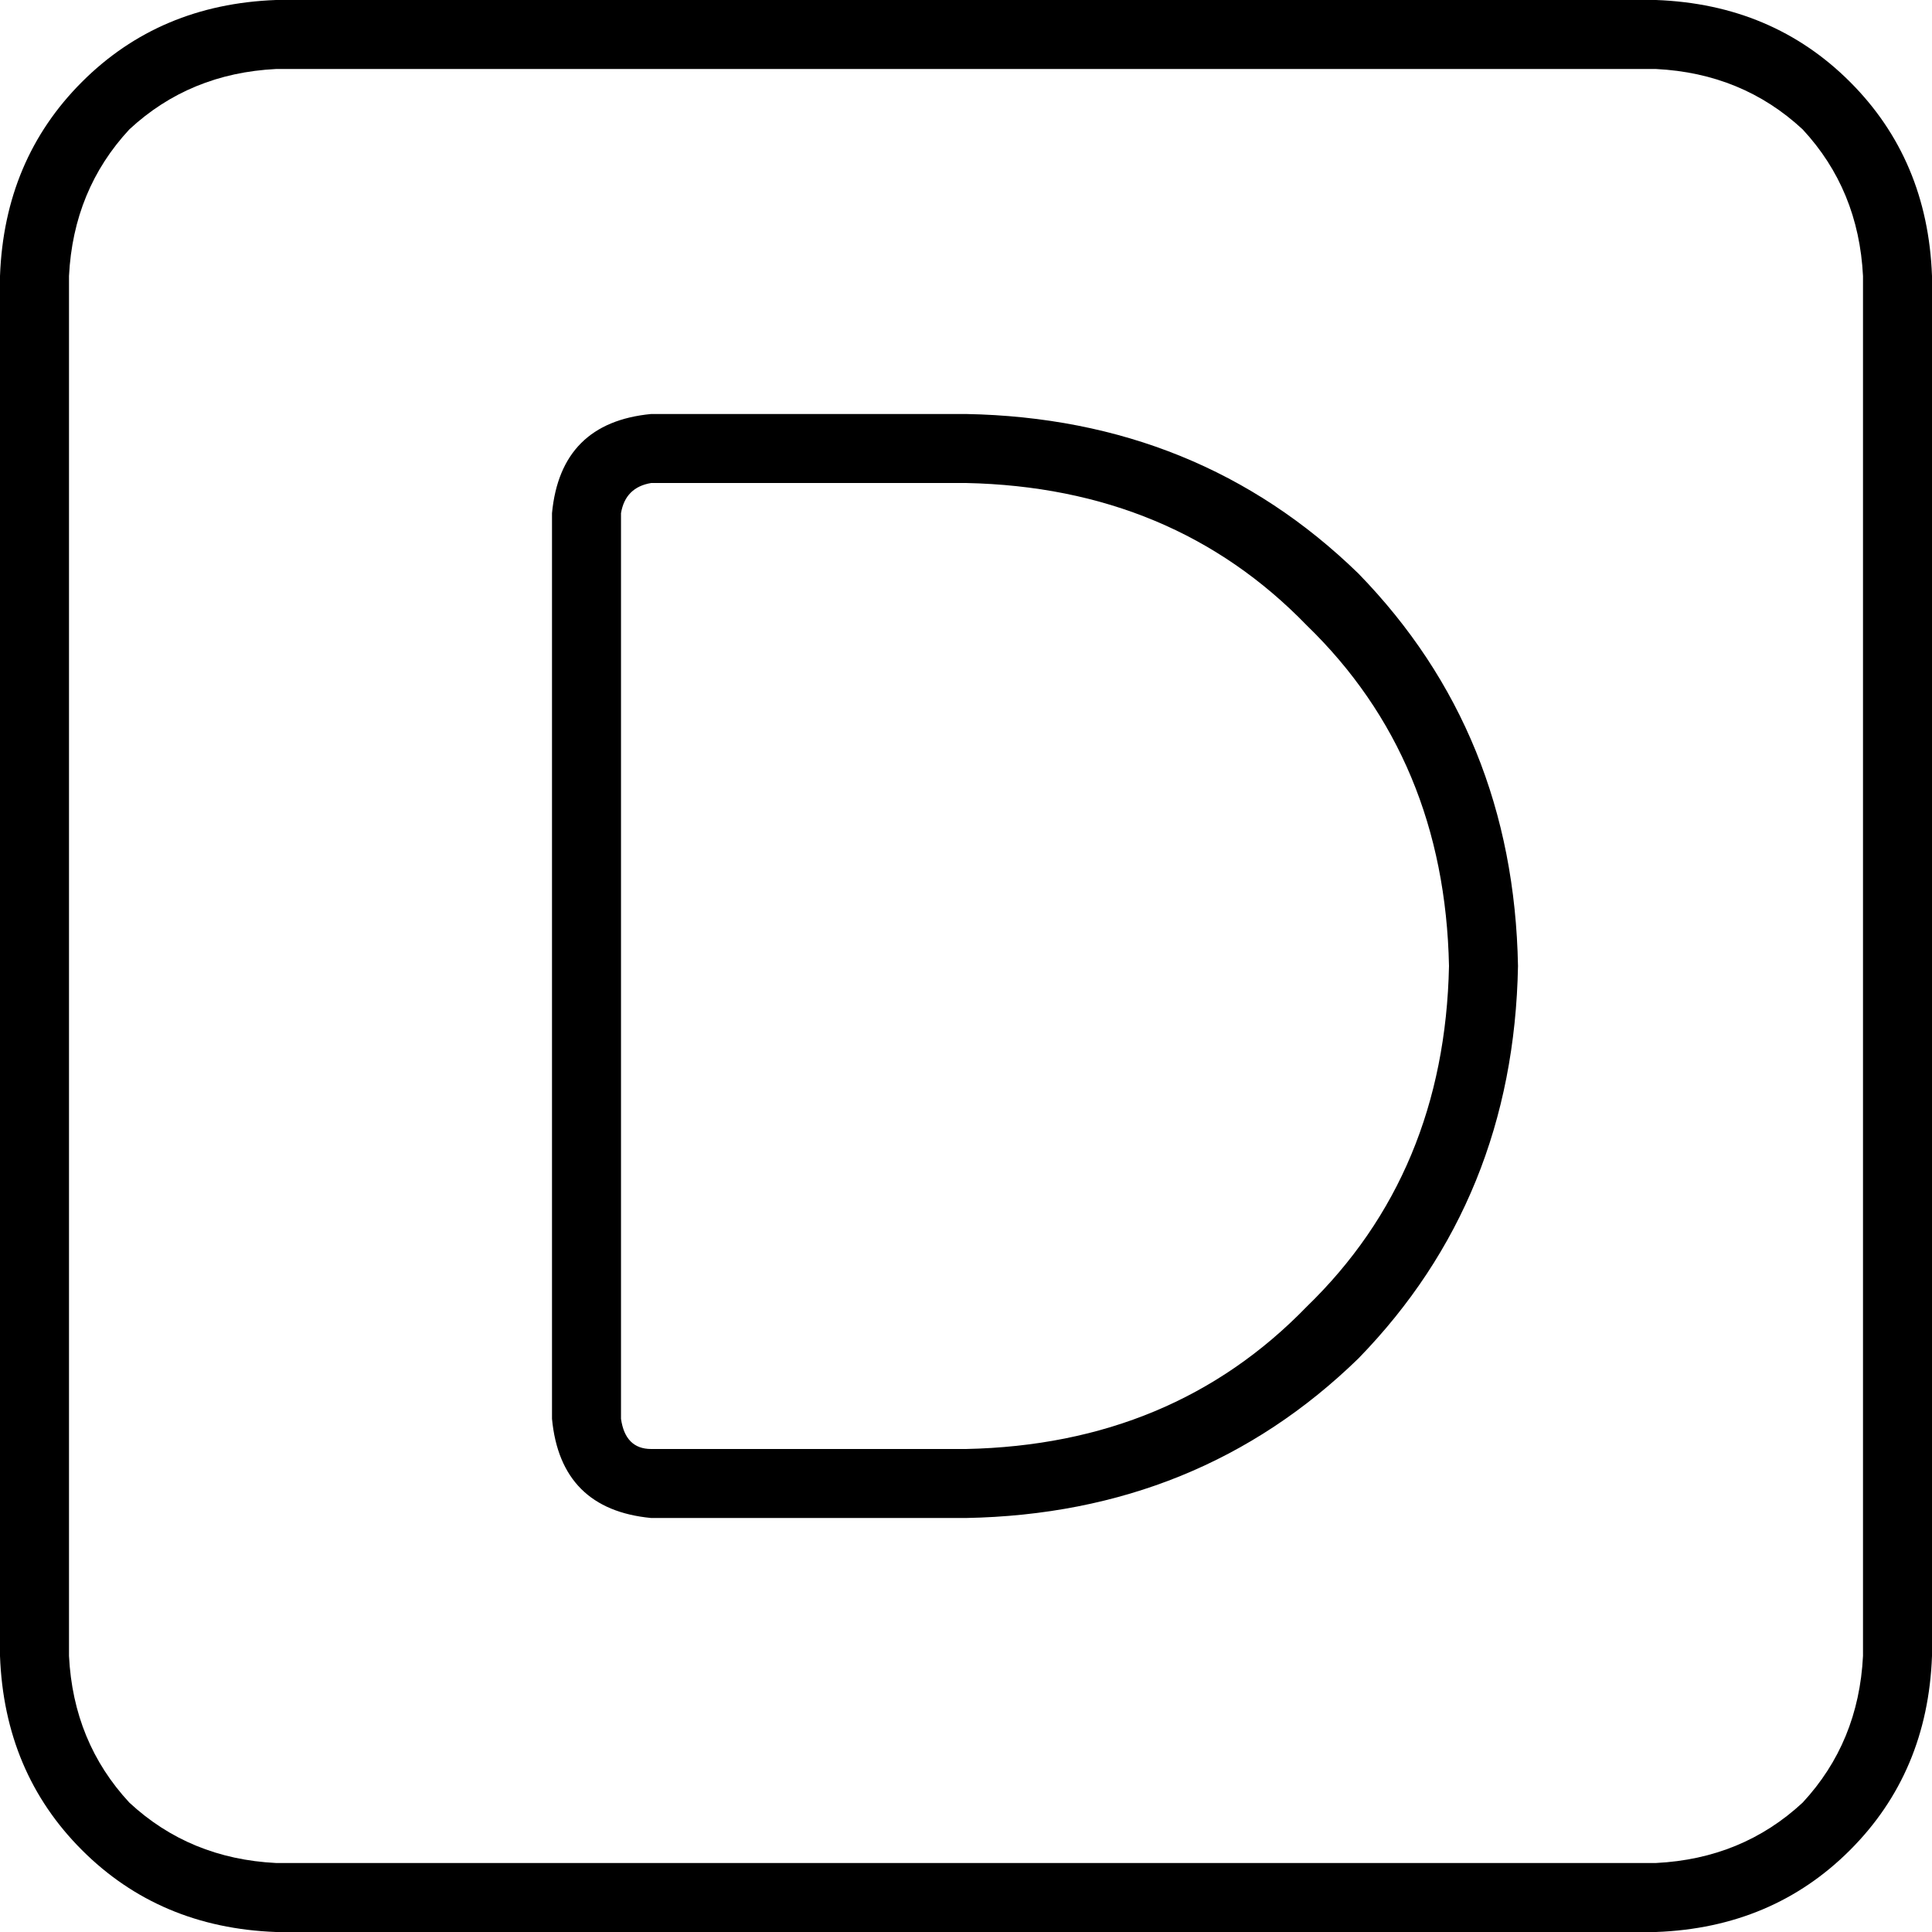 <svg xmlns="http://www.w3.org/2000/svg" viewBox="0 0 448 448">
  <path d="M 64 16 Q 44 17 30 30 L 30 30 L 30 30 Q 17 44 16 64 L 16 384 L 16 384 Q 17 404 30 418 Q 44 431 64 432 L 384 432 L 384 432 Q 404 431 418 418 Q 431 404 432 384 L 432 64 L 432 64 Q 431 44 418 30 Q 404 17 384 16 L 64 16 L 64 16 Z M 0 64 Q 1 37 19 19 L 19 19 L 19 19 Q 37 1 64 0 L 384 0 L 384 0 Q 411 1 429 19 Q 447 37 448 64 L 448 384 L 448 384 Q 447 411 429 429 Q 411 447 384 448 L 64 448 L 64 448 Q 37 447 19 429 Q 1 411 0 384 L 0 64 L 0 64 Z M 144 119 L 144 329 L 144 119 L 144 329 Q 145 336 151 336 L 224 336 L 224 336 Q 272 335 303 303 Q 335 272 336 224 Q 335 176 303 145 Q 272 113 224 112 L 151 112 L 151 112 Q 145 113 144 119 L 144 119 Z M 151 96 L 224 96 L 151 96 L 224 96 Q 278 97 315 133 Q 351 170 352 224 Q 351 278 315 315 Q 278 351 224 352 L 151 352 L 151 352 Q 130 350 128 329 L 128 119 L 128 119 Q 130 98 151 96 L 151 96 Z" />
</svg>